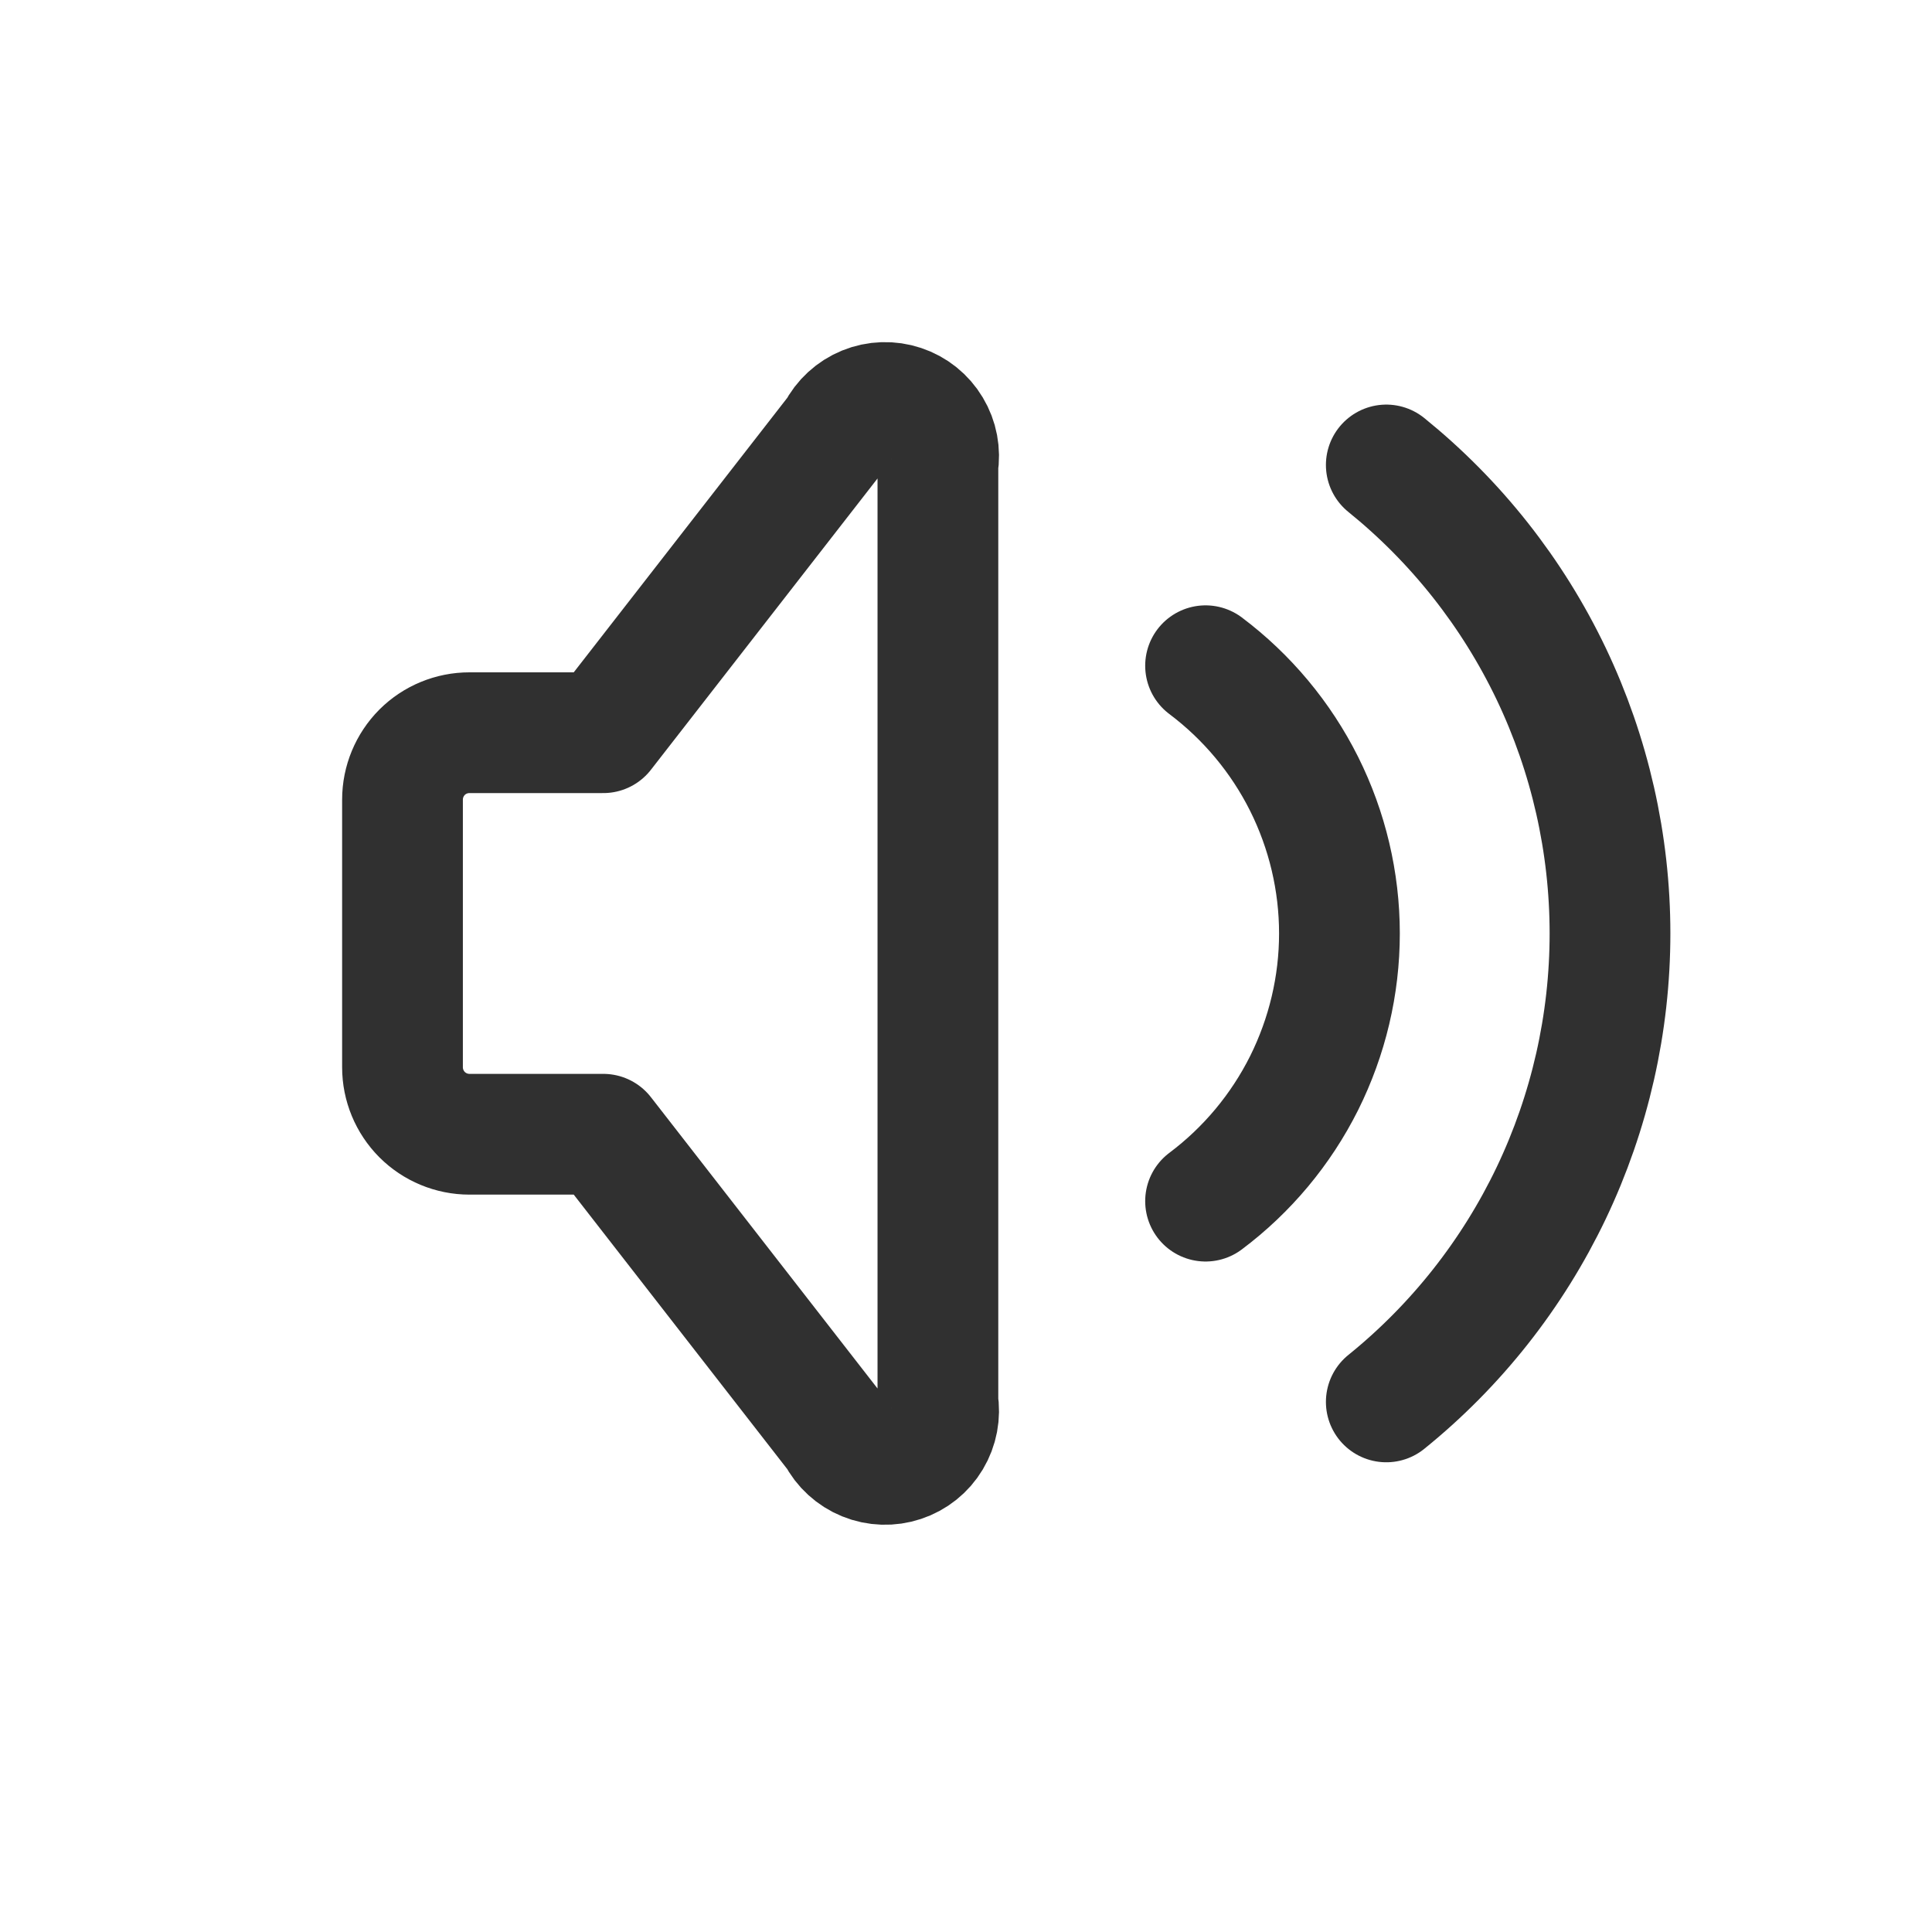 <svg width="24" height="24" viewBox="0 0 24 24" fill="none" xmlns="http://www.w3.org/2000/svg">
	<path d="M14.976 8.27C15.492 8.658 15.911 9.16 16.2 9.737C16.488 10.314 16.639 10.95 16.639 11.596C16.639 12.241 16.488 12.877 16.2 13.455C15.911 14.032 15.492 14.534 14.976 14.921M17.221 5.776C18.089 6.478 18.789 7.364 19.27 8.371C19.75 9.378 20 10.48 20 11.596C20 12.712 19.75 13.813 19.27 14.82C18.789 15.827 18.089 16.714 17.221 17.415M7.494 14.09H5.831C5.611 14.09 5.399 14.002 5.243 13.846C5.088 13.69 5 13.479 5 13.258V9.933C5 9.713 5.088 9.501 5.243 9.345C5.399 9.189 5.611 9.102 5.831 9.102H7.494L10.404 5.361C10.476 5.22 10.597 5.109 10.744 5.049C10.891 4.989 11.055 4.984 11.205 5.034C11.356 5.084 11.484 5.187 11.565 5.323C11.647 5.459 11.677 5.62 11.651 5.776V17.415C11.677 17.572 11.647 17.732 11.565 17.869C11.484 18.005 11.356 18.107 11.205 18.157C11.055 18.207 10.891 18.202 10.744 18.142C10.597 18.082 10.476 17.972 10.404 17.831L7.494 14.09Z" stroke="#303030" stroke-width="1.5" stroke-linecap="round" stroke-linejoin="round" />
</svg>
